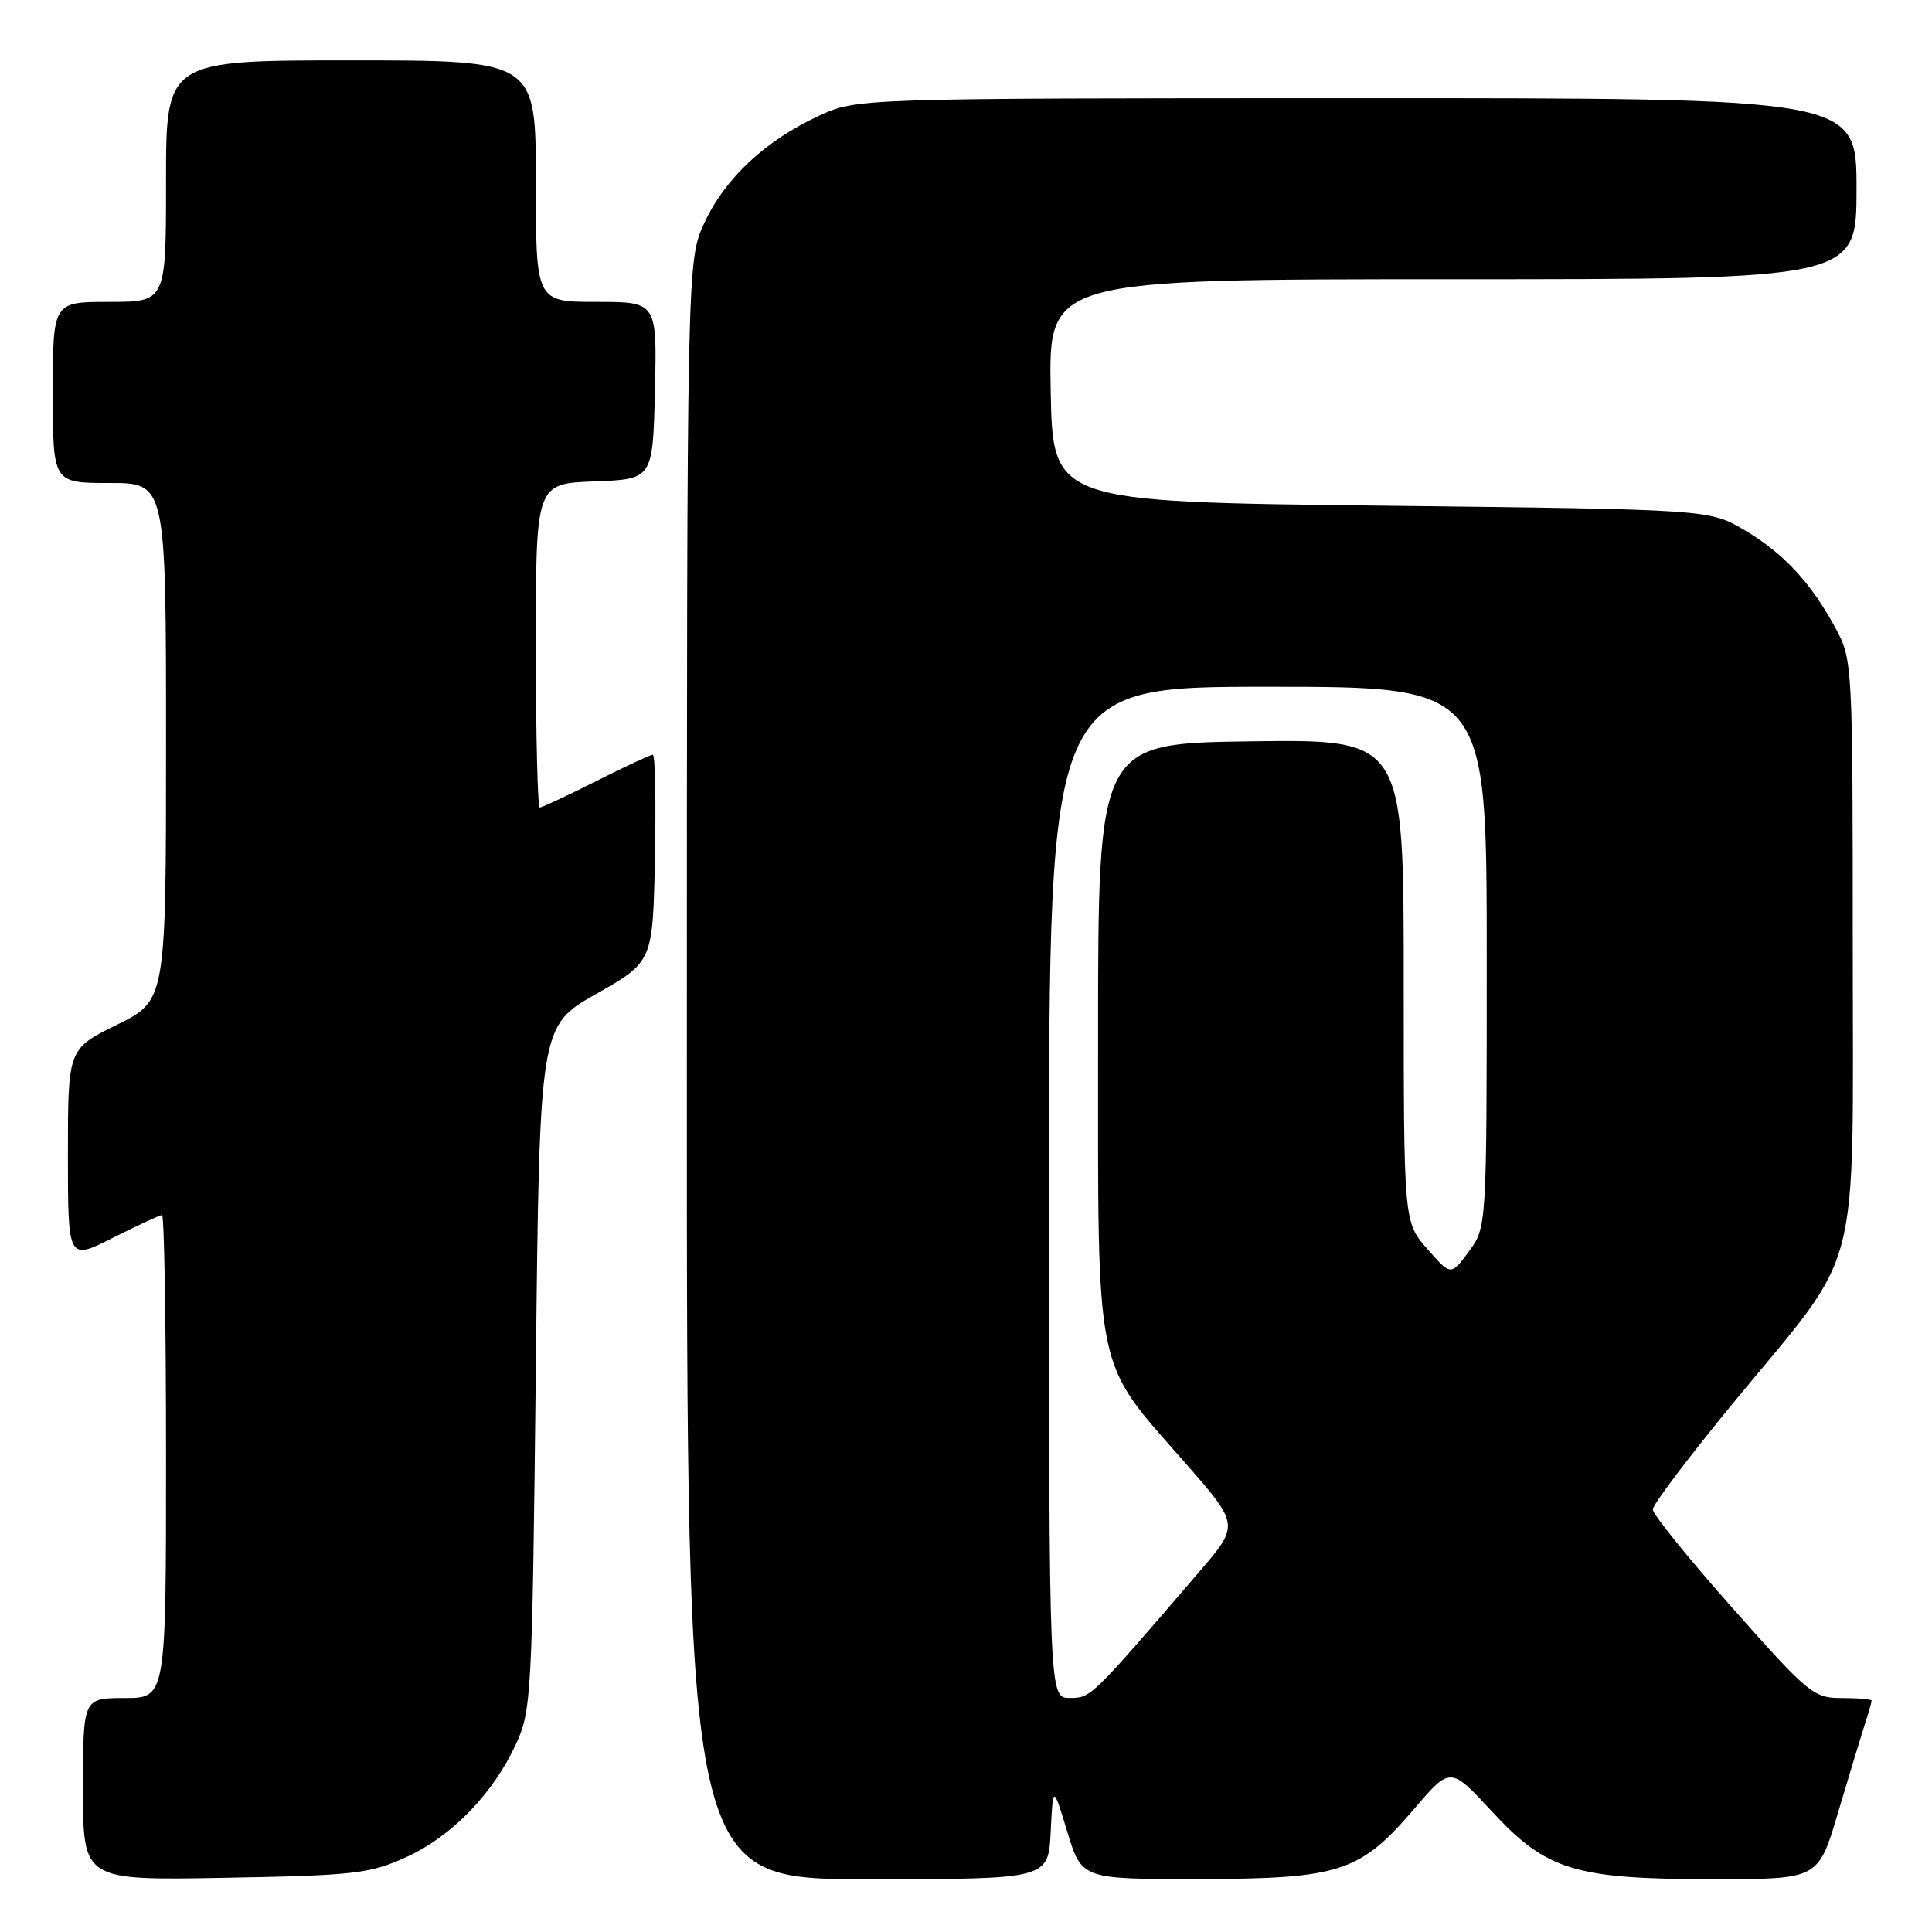<?xml version="1.0" encoding="UTF-8" standalone="no"?>
<!DOCTYPE svg PUBLIC "-//W3C//DTD SVG 1.1//EN" "http://www.w3.org/Graphics/SVG/1.1/DTD/svg11.dtd" >
<svg xmlns="http://www.w3.org/2000/svg" xmlns:xlink="http://www.w3.org/1999/xlink" version="1.1" viewBox="0 0 256 256">
 <g >
 <path fill="currentColor"
d=" M 53.74 246.12 C 59.79 243.40 65.30 237.74 68.36 231.12 C 70.42 226.67 70.52 224.80 71.00 181.23 C 71.50 135.95 71.50 135.95 79.00 131.70 C 86.50 127.44 86.50 127.44 86.78 113.72 C 86.93 106.17 86.81 100.00 86.50 100.00 C 86.20 100.00 82.82 101.58 79.00 103.50 C 75.18 105.43 71.81 107.00 71.52 107.00 C 71.24 107.00 71.00 97.34 71.00 85.54 C 71.00 64.08 71.00 64.08 78.75 63.79 C 86.50 63.50 86.50 63.50 86.78 51.75 C 87.06 40.00 87.06 40.00 79.03 40.00 C 71.00 40.00 71.00 40.00 71.00 24.00 C 71.00 8.00 71.00 8.00 46.50 8.00 C 22.00 8.00 22.00 8.00 22.00 24.00 C 22.00 40.00 22.00 40.00 14.50 40.00 C 7.00 40.00 7.00 40.00 7.00 52.00 C 7.00 64.00 7.00 64.00 14.50 64.00 C 22.00 64.00 22.00 64.00 22.00 98.29 C 22.00 132.57 22.00 132.57 15.50 135.78 C 9.00 138.98 9.00 138.98 9.00 153.01 C 9.00 167.03 9.00 167.03 14.97 164.01 C 18.26 162.36 21.18 161.00 21.47 161.00 C 21.76 161.00 22.00 175.40 22.00 193.00 C 22.00 225.00 22.00 225.00 16.50 225.00 C 11.00 225.00 11.00 225.00 11.00 237.08 C 11.00 249.16 11.00 249.16 29.75 248.82 C 46.90 248.51 48.95 248.28 53.74 246.12 Z  M 139.22 242.75 C 139.53 236.50 139.53 236.50 141.43 242.75 C 143.33 249.00 143.33 249.00 158.91 248.98 C 177.55 248.95 180.21 248.08 187.40 239.67 C 192.18 234.08 192.18 234.08 197.69 240.03 C 204.94 247.87 208.67 249.00 227.15 249.00 C 240.94 249.00 240.94 249.00 243.53 240.25 C 244.96 235.44 246.55 230.20 247.06 228.60 C 247.58 227.01 248.00 225.54 248.00 225.35 C 248.00 225.16 246.23 225.00 244.07 225.00 C 240.31 225.00 239.69 224.49 229.57 213.08 C 223.76 206.53 219.00 200.64 219.00 200.01 C 219.00 199.37 223.88 192.92 229.85 185.67 C 246.88 165.01 245.50 170.32 245.50 125.50 C 245.50 88.25 245.46 87.42 243.30 83.38 C 240.03 77.28 236.34 73.29 231.14 70.23 C 226.50 67.50 226.50 67.50 183.00 67.00 C 139.50 66.50 139.50 66.50 139.22 51.75 C 138.95 37.00 138.95 37.00 192.47 37.00 C 246.00 37.00 246.00 37.00 246.00 25.00 C 246.00 13.00 246.00 13.00 179.75 13.01 C 113.50 13.02 113.50 13.02 108.43 15.38 C 101.38 18.67 96.09 23.61 93.35 29.49 C 91.02 34.50 91.02 34.50 91.01 141.75 C 91.00 249.00 91.00 249.00 114.95 249.00 C 138.90 249.00 138.90 249.00 139.22 242.75 Z  M 139.00 158.00 C 139.00 91.00 139.00 91.00 168.00 91.00 C 197.00 91.00 197.00 91.00 197.00 126.81 C 197.00 162.61 197.00 162.61 194.63 165.83 C 192.25 169.05 192.25 169.05 189.13 165.49 C 186.00 161.93 186.00 161.93 186.00 129.94 C 186.00 97.96 186.00 97.96 165.75 98.23 C 145.50 98.50 145.50 98.50 145.50 137.50 C 145.50 182.96 144.89 179.96 156.99 193.78 C 164.25 202.06 164.25 202.06 158.90 208.28 C 144.45 225.10 144.57 224.97 141.75 224.99 C 139.00 225.00 139.00 225.00 139.00 158.00 Z "/>
</g>
</svg>